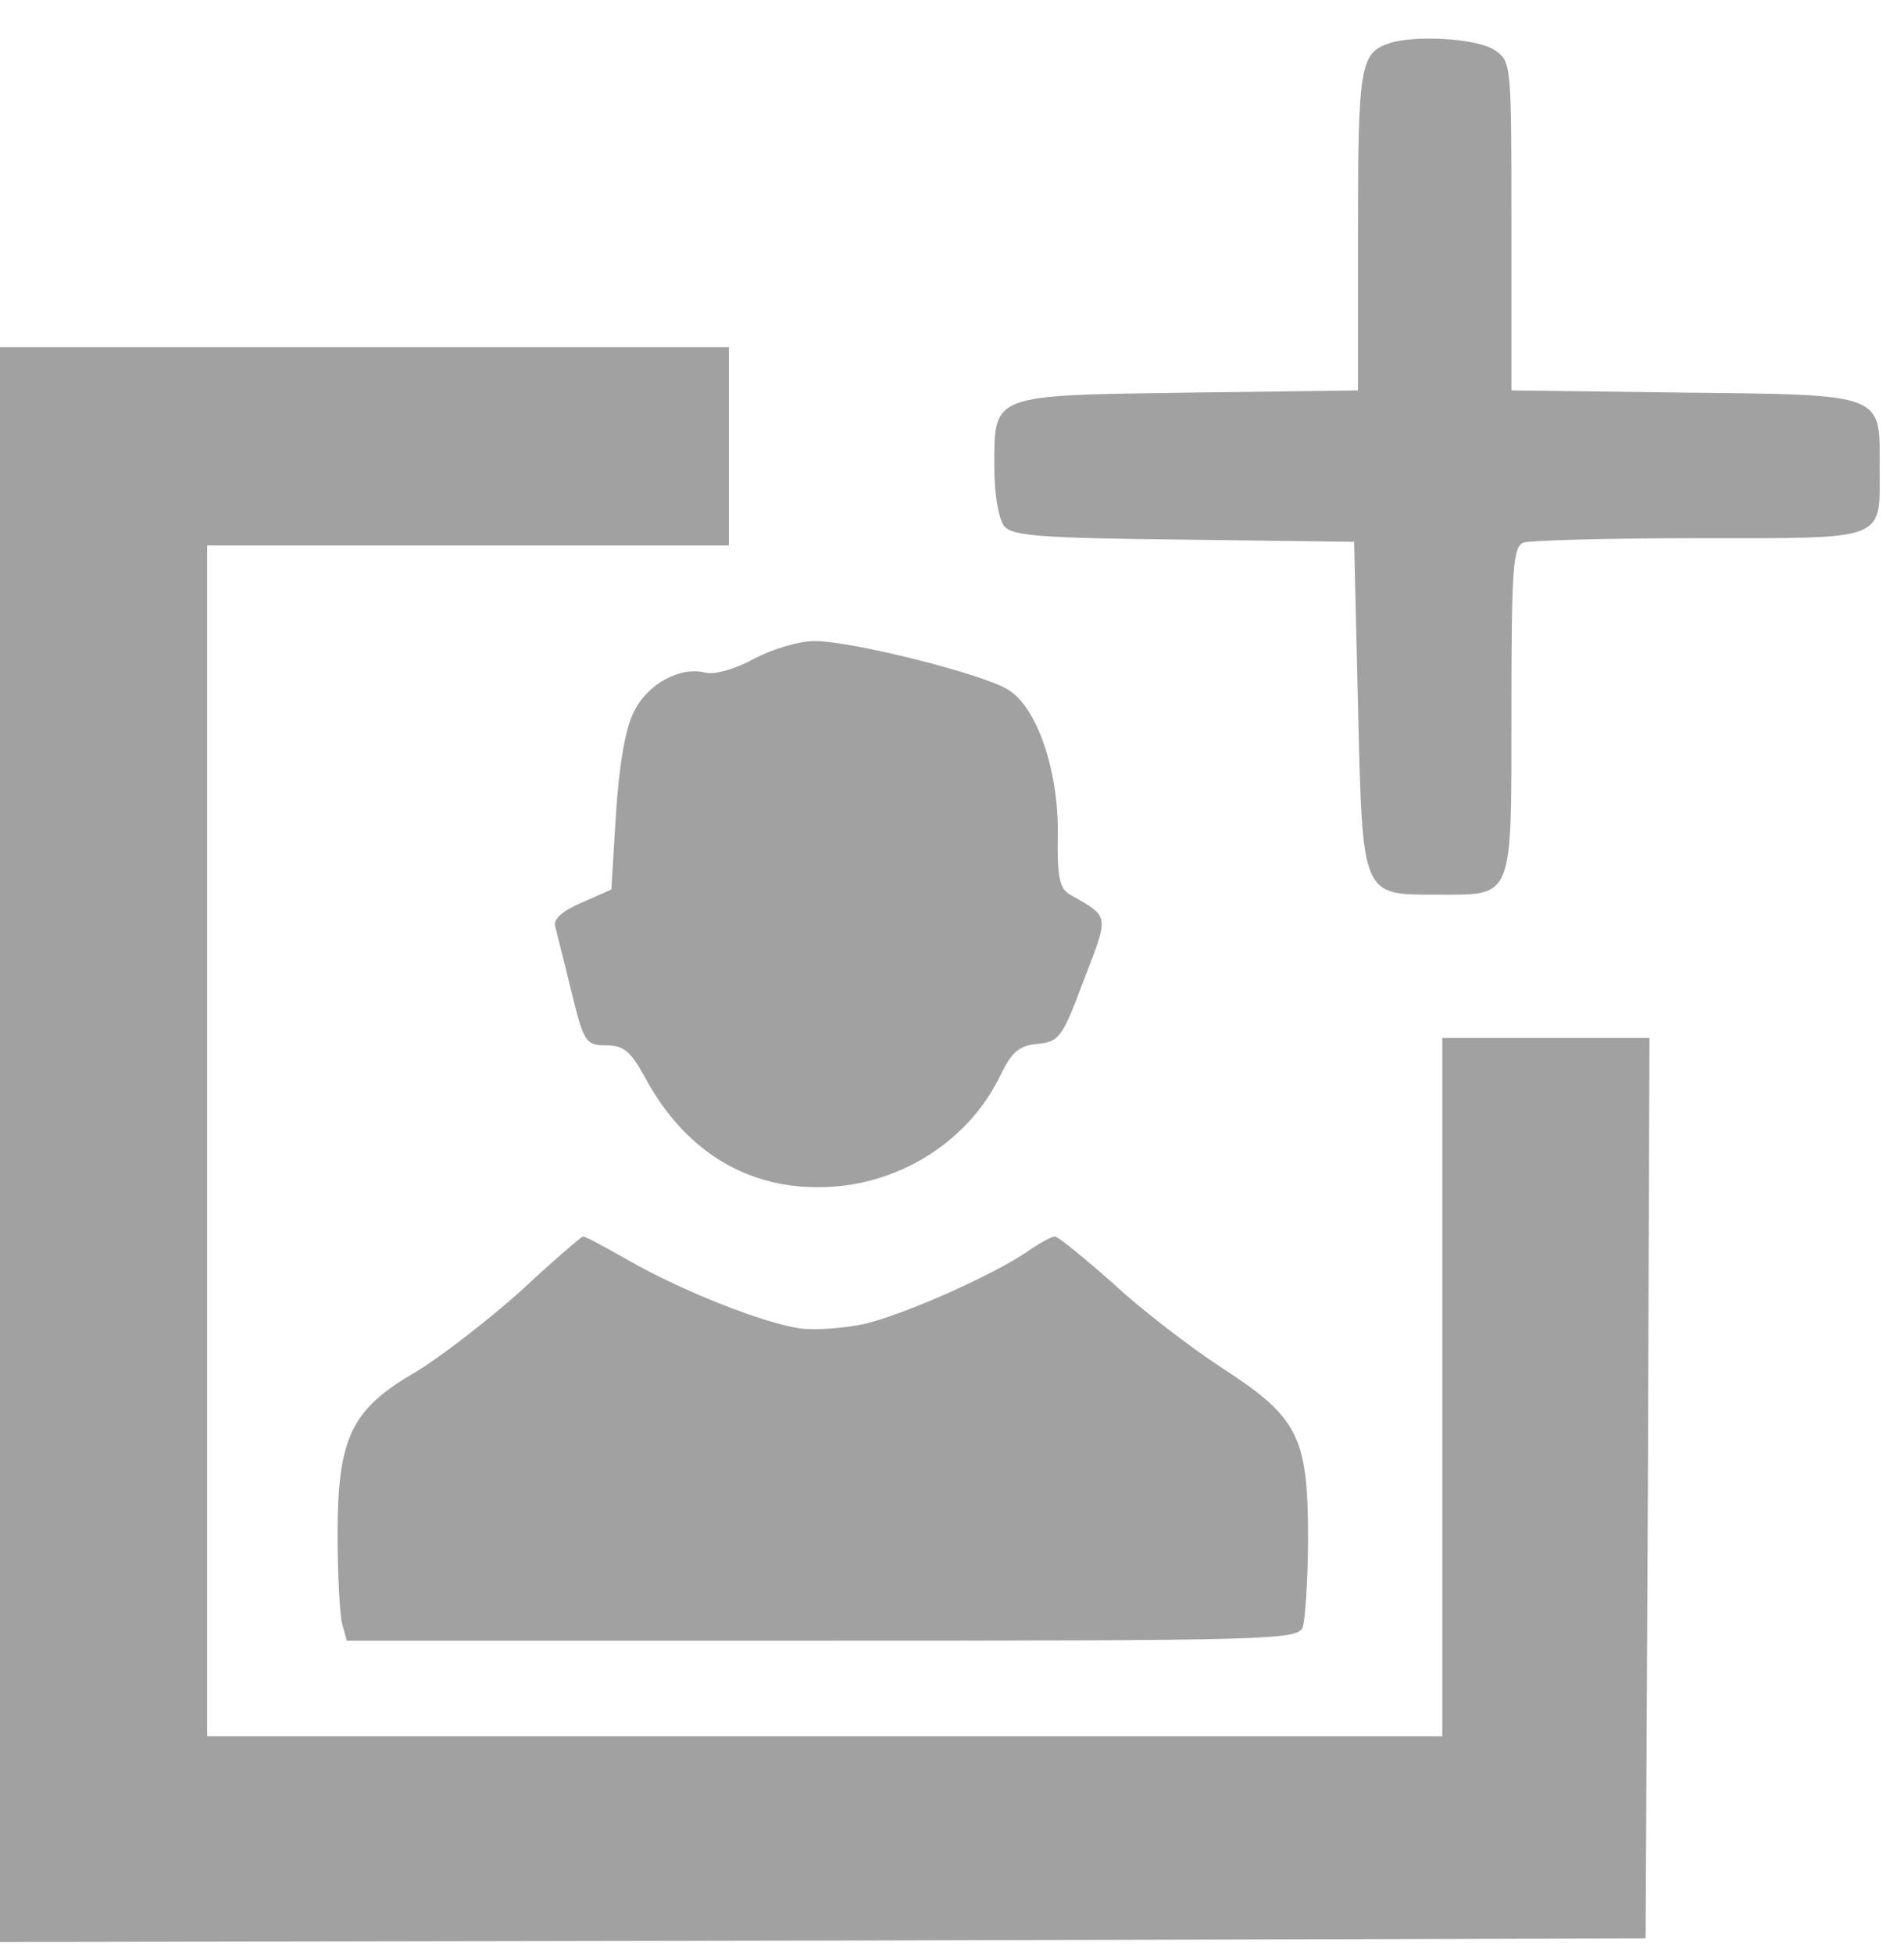 <svg width="39" height="40" viewBox="0 0 39 40" fill="none" xmlns="http://www.w3.org/2000/svg">
<path d="M28.445 0.89C27.863 1.086 27.816 1.372 27.816 4.714V7.996L24.359 8.041C20.273 8.101 20.367 8.056 20.367 9.576C20.367 10.149 20.462 10.645 20.572 10.781C20.744 10.976 21.326 11.022 24.265 11.052L27.737 11.097L27.816 14.439C27.91 18.398 27.879 18.323 29.45 18.323C31.006 18.323 30.959 18.458 30.959 14.559C30.959 11.639 30.99 11.187 31.21 11.112C31.352 11.067 32.97 11.022 34.809 11.022C38.69 11.022 38.502 11.097 38.502 9.561C38.502 8.056 38.627 8.086 34.51 8.041L30.959 7.996V4.624C30.959 1.312 30.959 1.252 30.613 1.026C30.267 0.785 28.963 0.71 28.445 0.89Z" fill="#A1A1A1"/>
<path d="M0 23.441V39.774L16.861 39.744L33.707 39.699L33.754 30.471L33.786 21.258H31.664H29.543V28.409V35.559H16.893H4.243V23.366V11.172H9.586H14.929V9.14V7.108H7.464H0V23.441Z" fill="#A1A1A1"/>
<path d="M15.445 13.491C15.068 13.701 14.643 13.822 14.455 13.777C13.936 13.641 13.261 14.002 12.978 14.589C12.805 14.936 12.679 15.688 12.616 16.682L12.522 18.218L11.909 18.488C11.501 18.669 11.328 18.82 11.375 18.985C11.406 19.121 11.563 19.723 11.705 20.31C11.956 21.349 12.003 21.409 12.412 21.409C12.773 21.409 12.915 21.529 13.198 22.041C13.983 23.516 15.225 24.314 16.733 24.314C18.352 24.329 19.845 23.396 20.505 21.996C20.725 21.544 20.882 21.409 21.259 21.379C21.699 21.334 21.762 21.243 22.202 20.069C22.721 18.714 22.736 18.79 21.919 18.323C21.699 18.202 21.652 17.947 21.668 17.088C21.683 15.779 21.243 14.484 20.646 14.123C20.143 13.807 17.456 13.129 16.686 13.129C16.356 13.129 15.822 13.295 15.445 13.491Z" fill="#A1A1A1"/>
<path d="M10.654 26.452C9.978 27.054 9.004 27.807 8.501 28.108C7.197 28.861 6.914 29.448 6.914 31.435C6.914 32.248 6.961 33.076 7.008 33.256L7.103 33.602H16.83C25.96 33.602 26.573 33.587 26.683 33.332C26.73 33.196 26.793 32.368 26.793 31.495C26.793 29.418 26.588 29.026 25.033 28.018C24.388 27.596 23.383 26.828 22.801 26.286C22.204 25.759 21.67 25.323 21.607 25.323C21.544 25.323 21.293 25.459 21.057 25.624C20.334 26.121 18.527 26.919 17.71 27.114C17.285 27.205 16.688 27.25 16.374 27.205C15.588 27.084 13.938 26.422 12.886 25.82C12.414 25.549 11.99 25.323 11.943 25.323C11.896 25.338 11.314 25.835 10.654 26.452Z" fill="#A1A1A1"/>
</svg>

